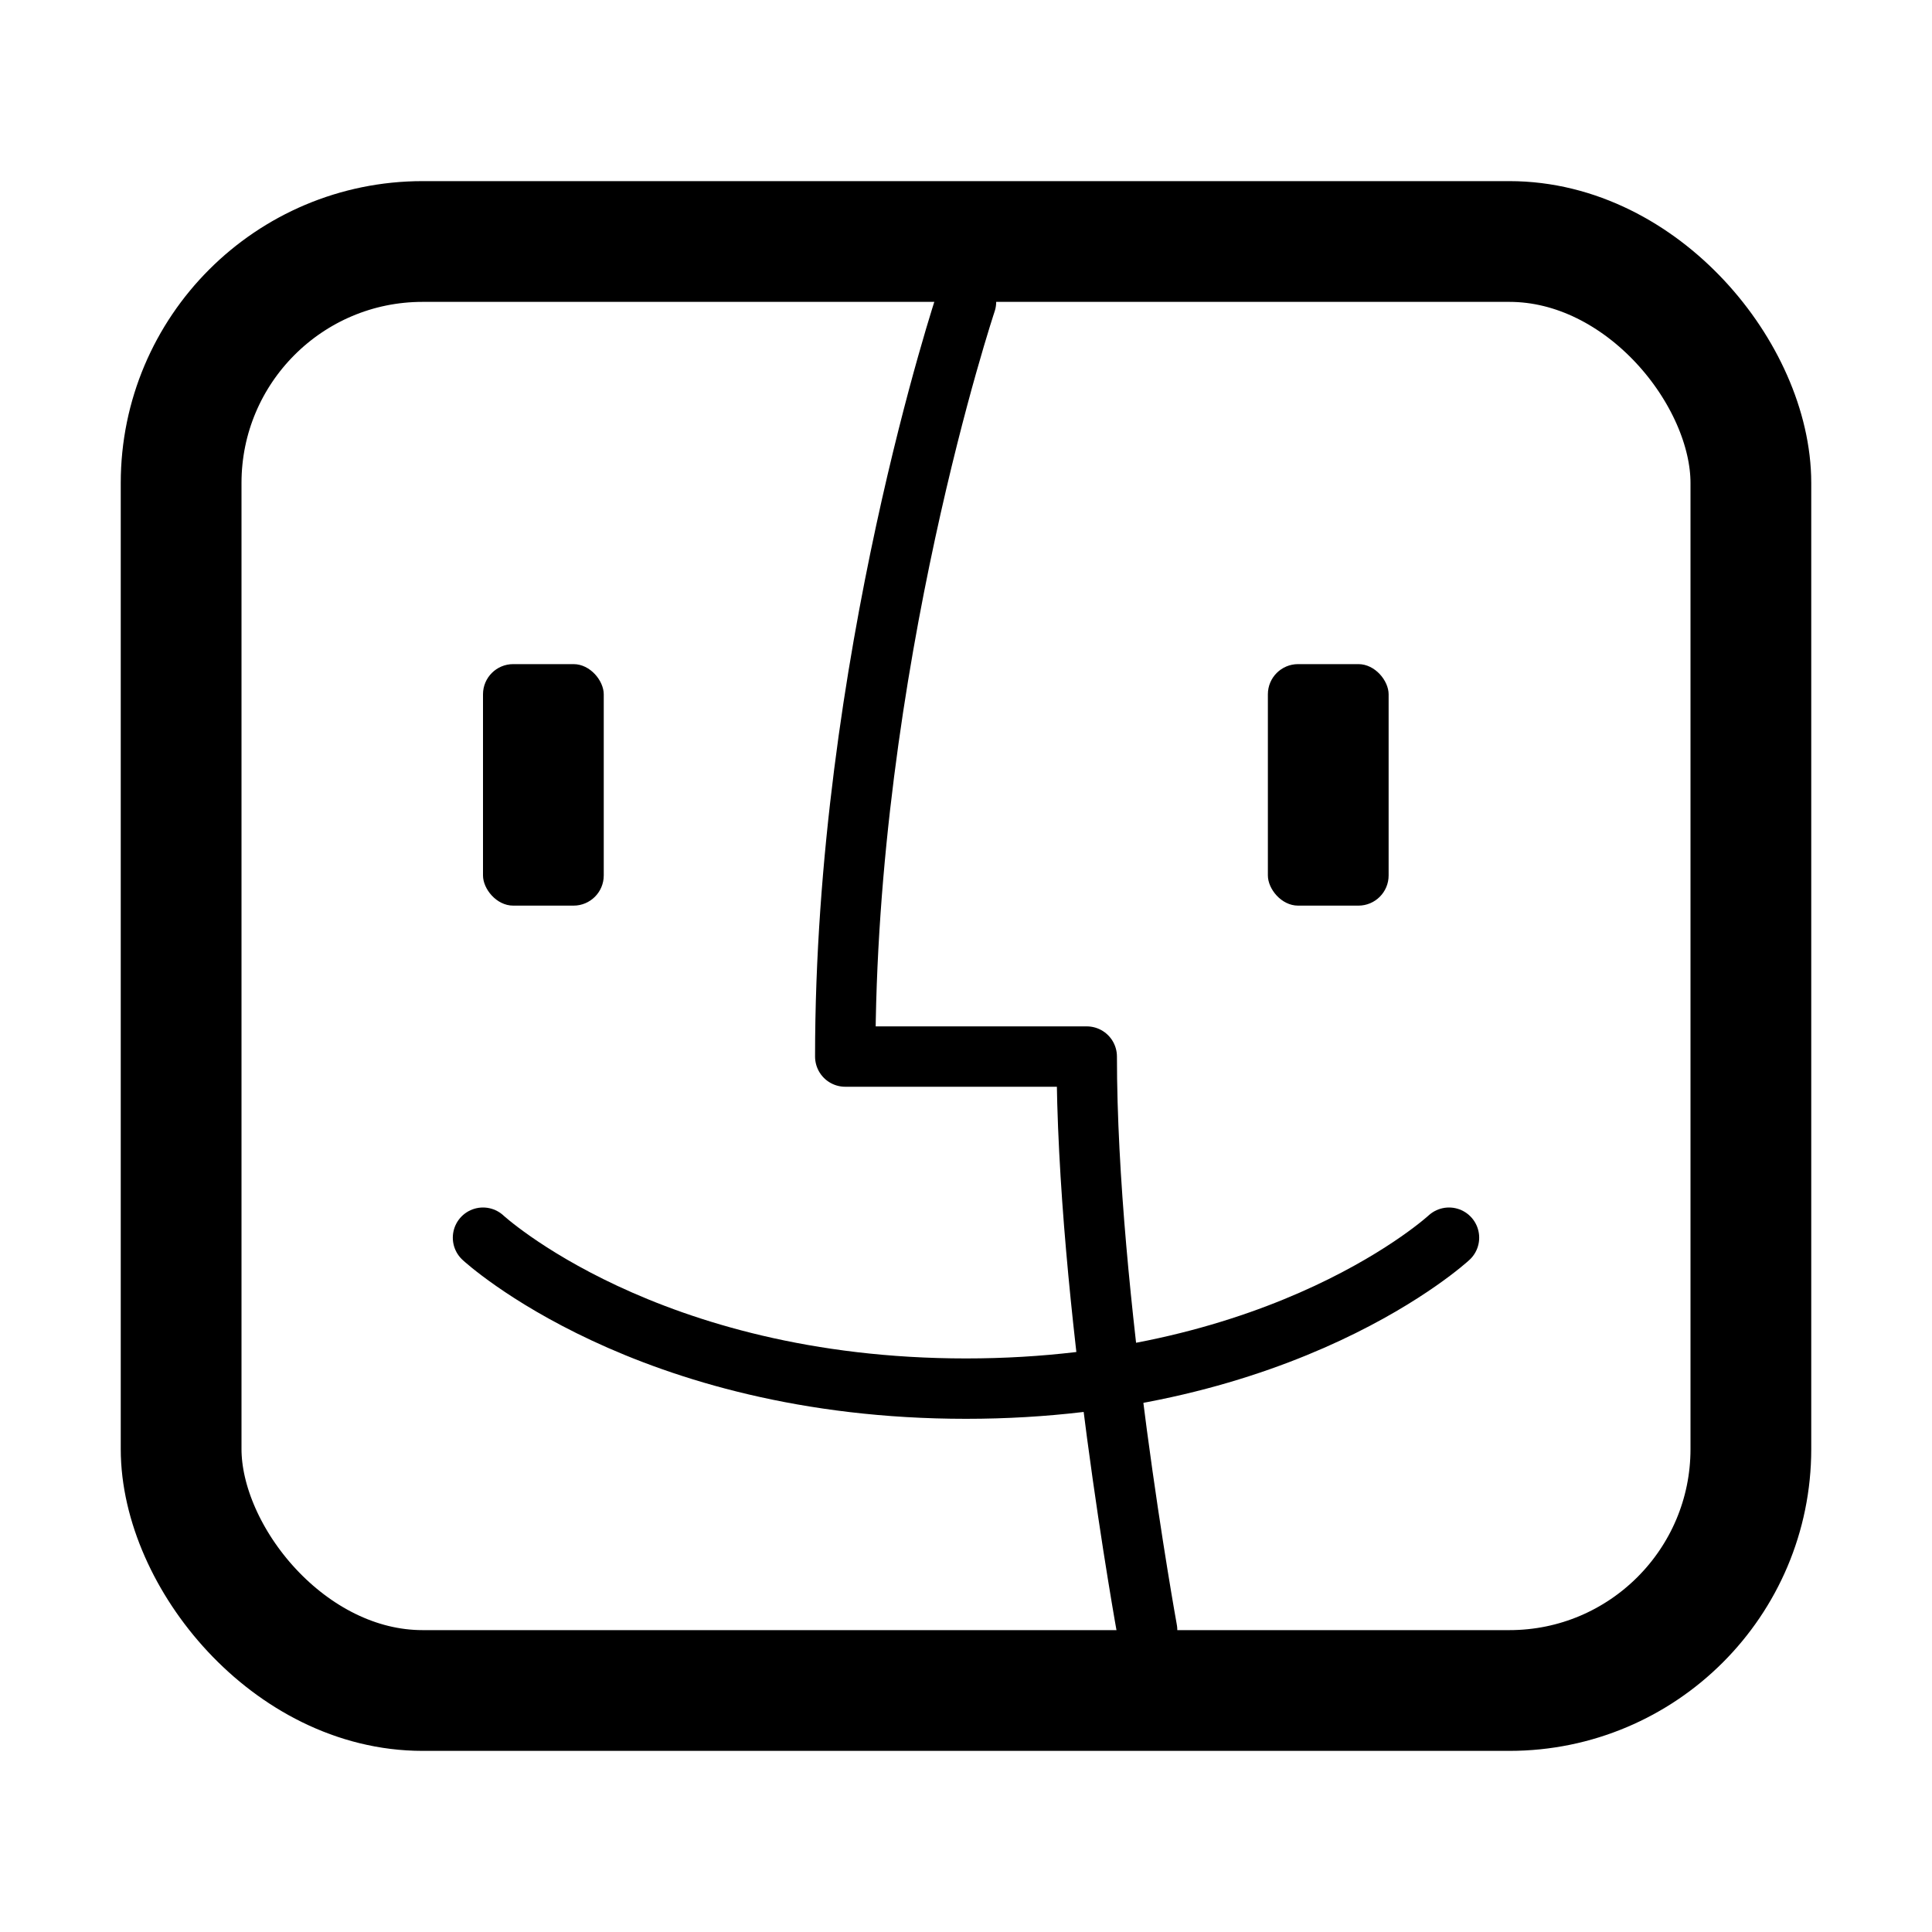 <?xml version="1.0" encoding="utf-8"?>
<!DOCTYPE svg PUBLIC "-//W3C//DTD SVG 1.1//EN"
                     "http://www.w3.org/Graphics/SVG/1.1/DTD/svg11.dtd">

<svg version="1.1" xmlns="http://www.w3.org/2000/svg"
     viewBox="0 0 32 32">

<style type="text/css"><![CDATA[
	:root { stroke:hsl(90,50%,50%); fill:transparent;
	        stroke-width:2; stroke-linejoin:round; stroke-linecap:round }
	.thin { stroke-width:1; }
	
	.eye  { fill:hsl(90,50%,50%); stroke:none; }
]]></style>


<rect x="3" y="4" width="26" height="24" rx="4"/>
<rect class="eye" x="8"  y="11" width="2" height="4" rx="0.5"/>
<rect class="eye" x="21" y="11" width="2" height="4" rx="0.5"/>
<path class="thin" d="M8,20.5 c0,0, 2.7,2.5, 8,2.5 s8 -2.5,8-2.5"/>
<path class="thin" d="M16,5c0,0-2,6-2,12.5h4c0,4,1,9.5,1,9.5"/>

</svg>
